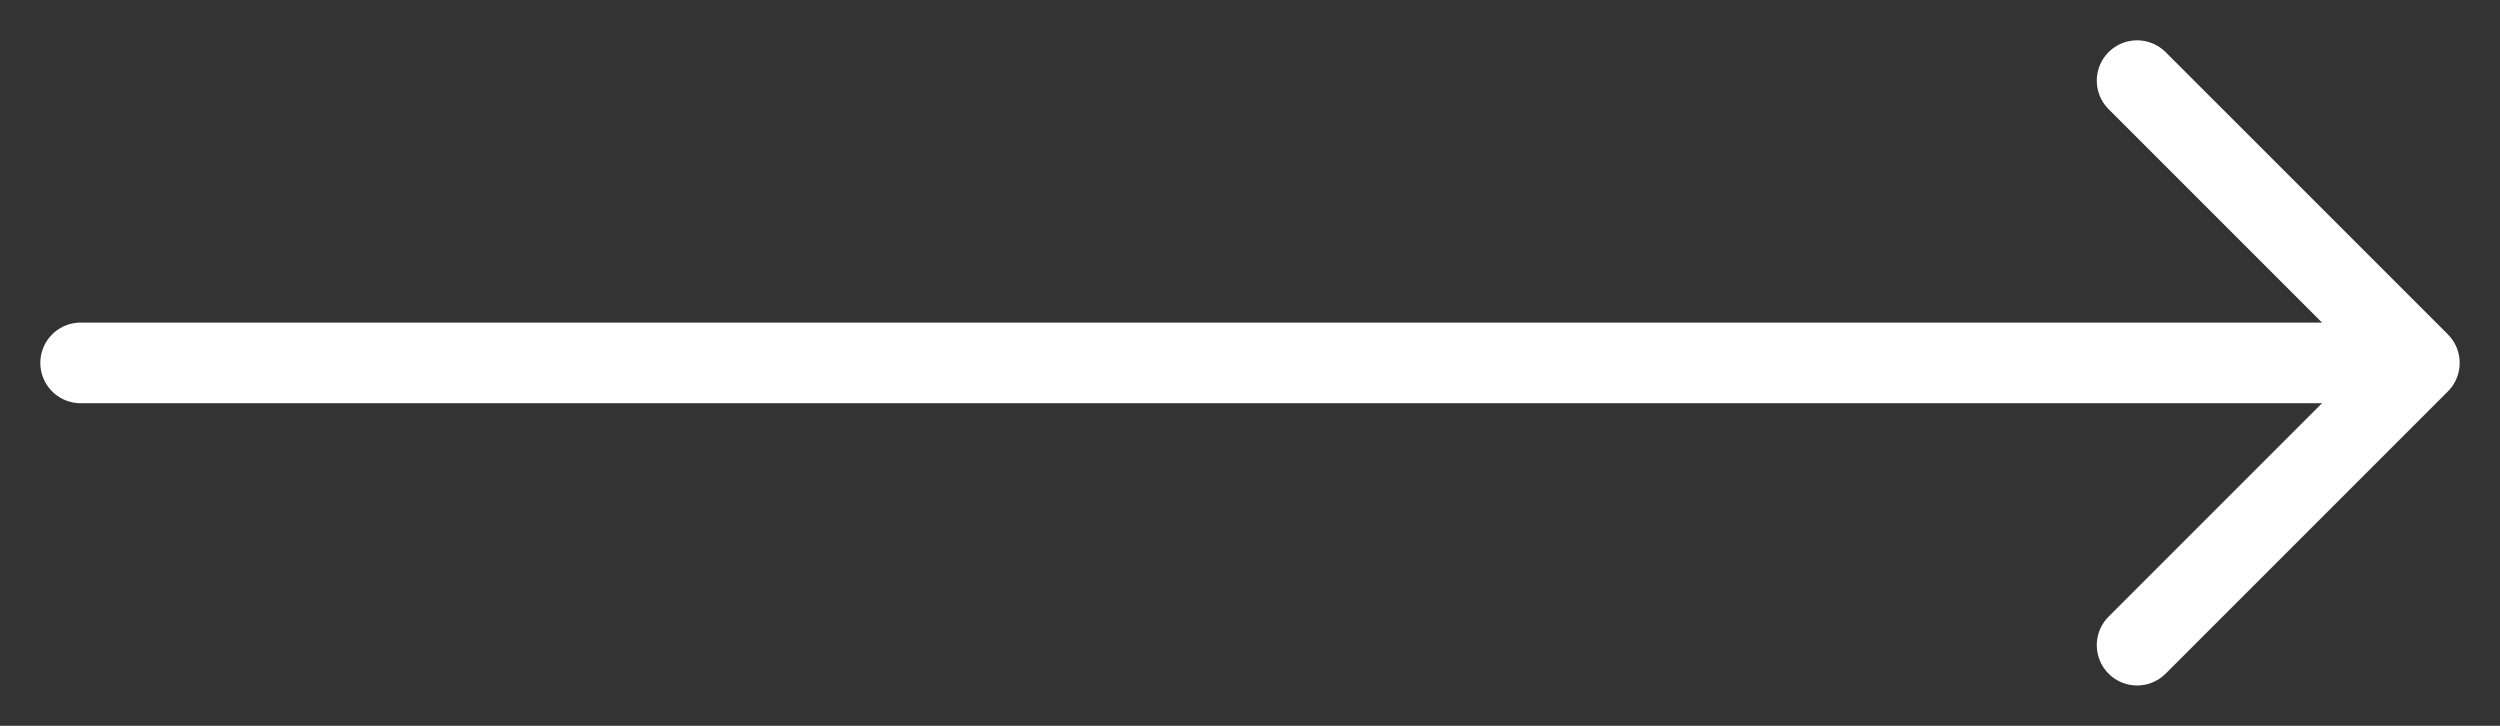 <svg width="31" height="9" viewBox="0 0 31 9" fill="none" xmlns="http://www.w3.org/2000/svg">
<rect x="0" y="0" width="31" height="9" fill="#333333" stroke="none"/>
<path d="M26.5 1L30 4.5L26.5 8" stroke="white" stroke-linecap="round" stroke-linejoin="round"/>
<path d="M1 4.5H29.5" stroke="white" stroke-linecap="round" stroke-linejoin="round"/>
</svg>
